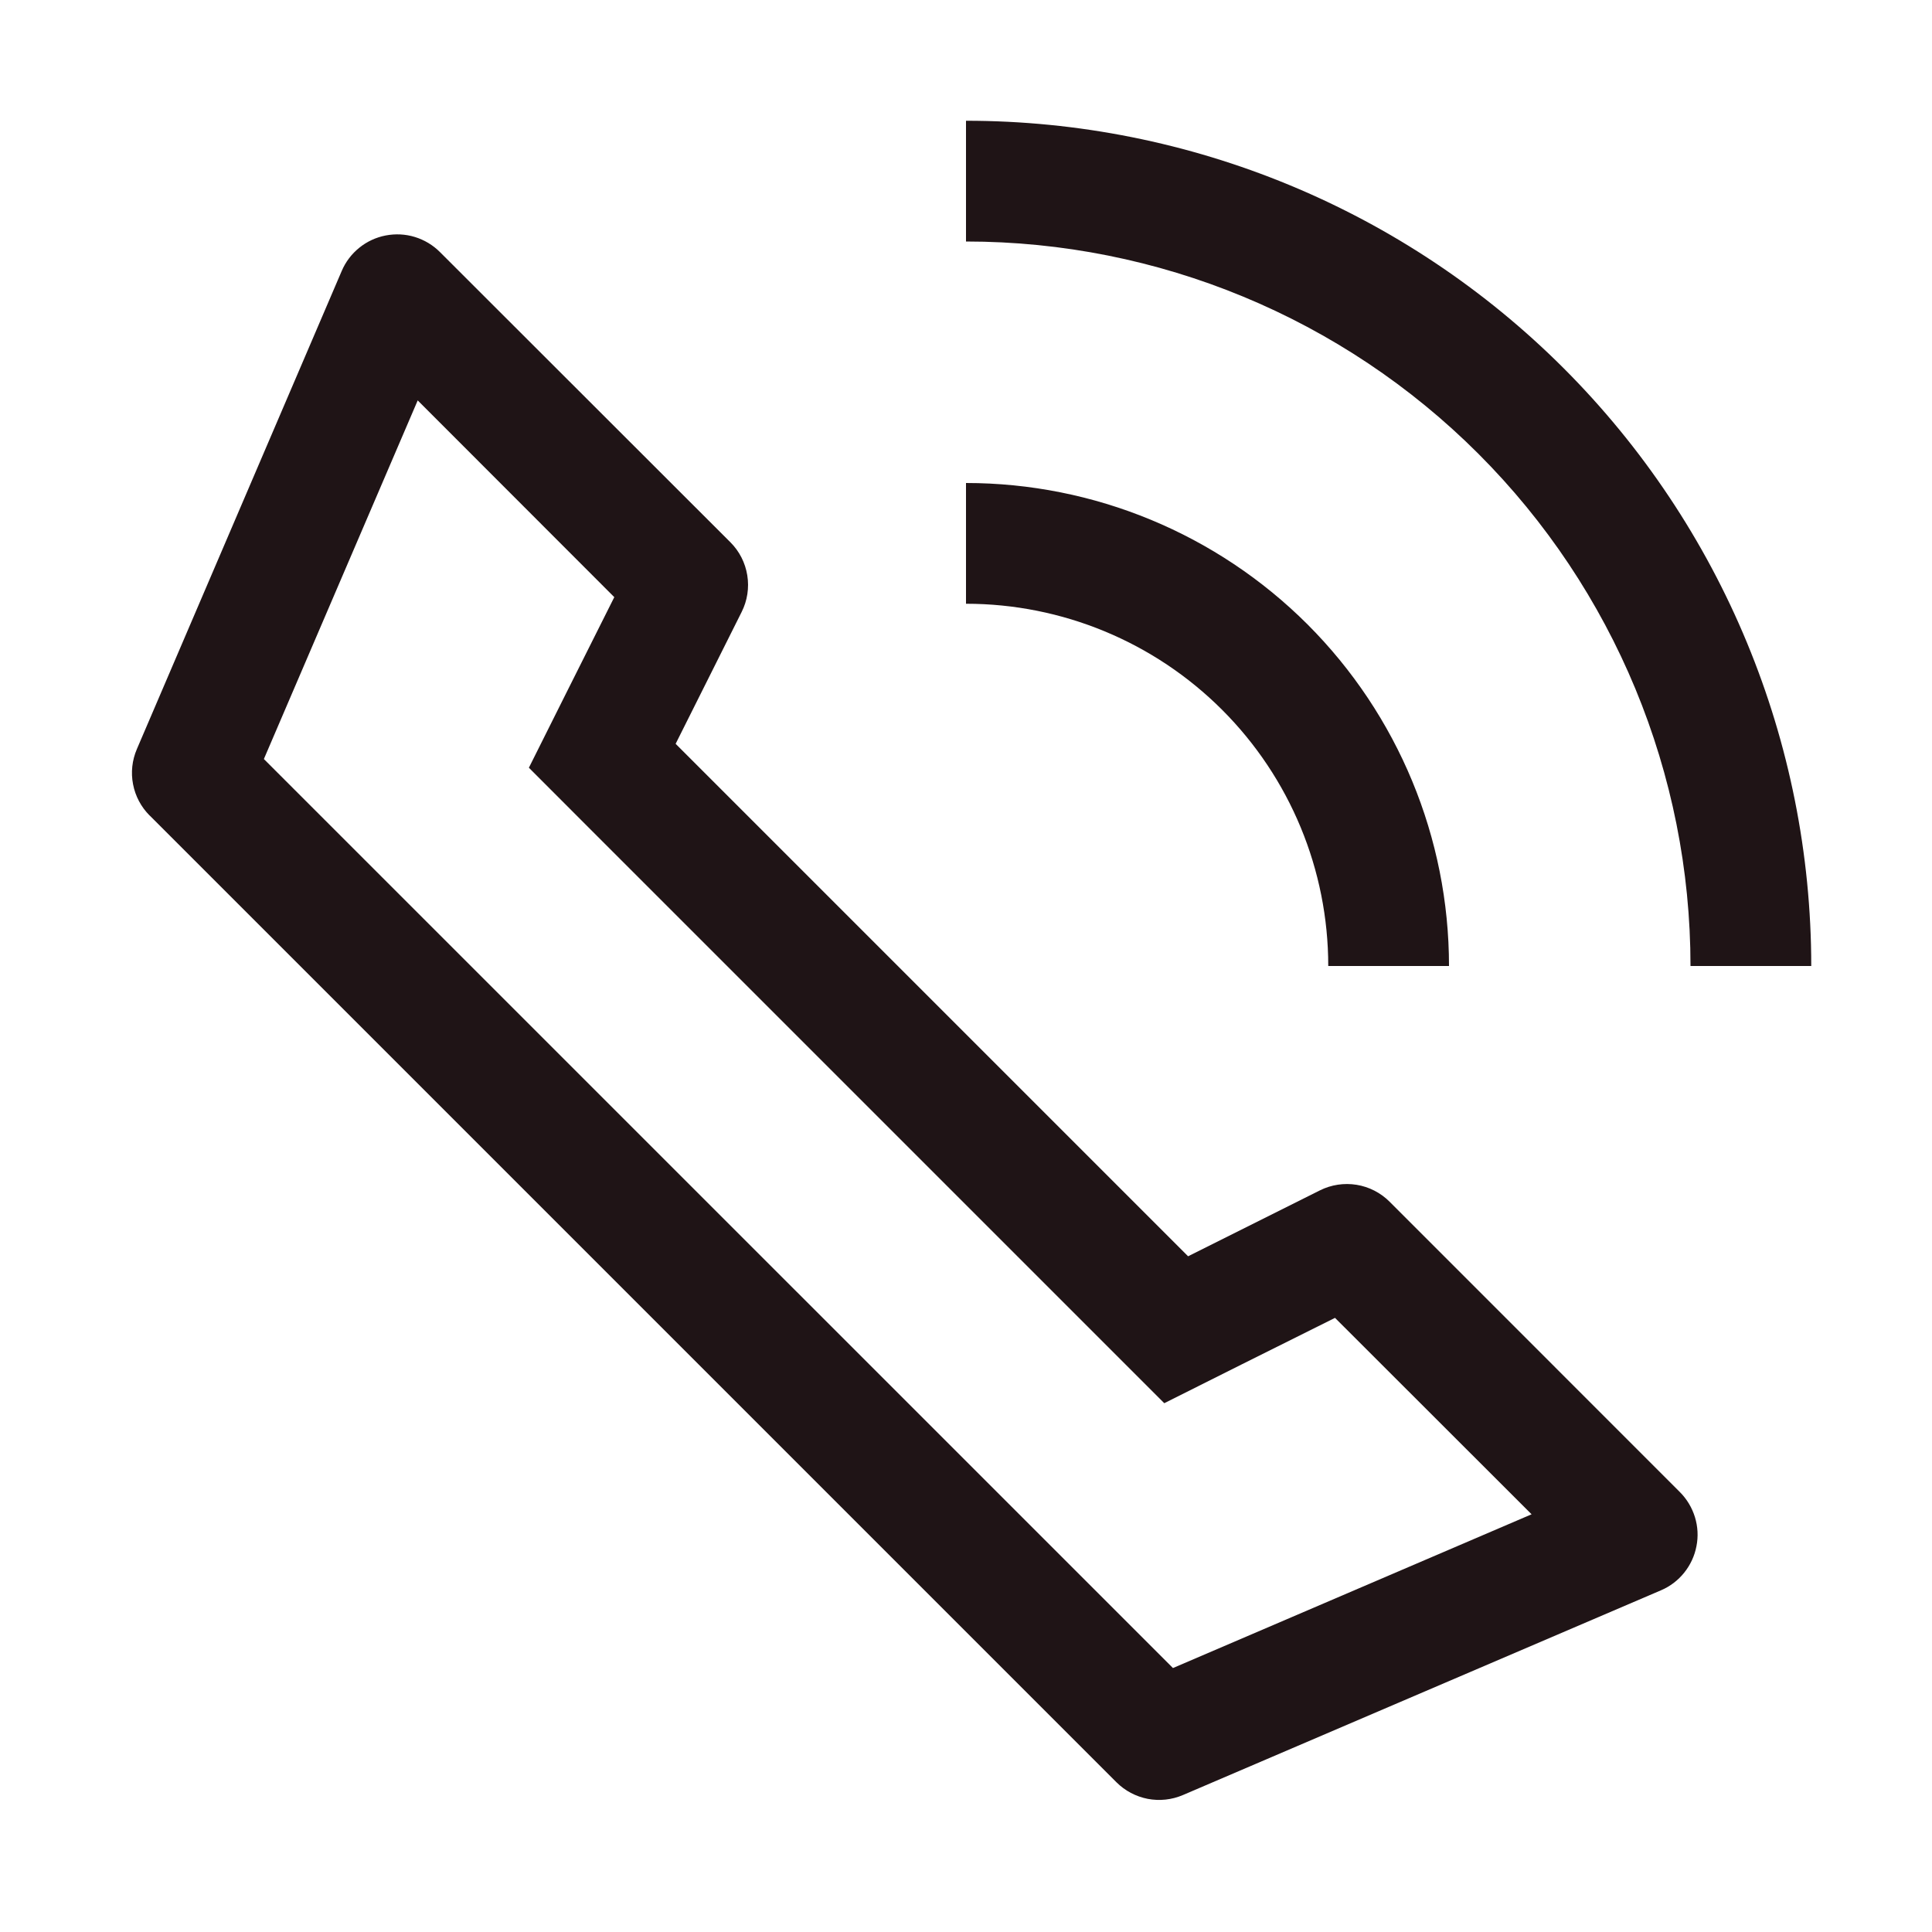 <svg width="24" height="24" viewBox="0 0 24 24" fill="none" xmlns="http://www.w3.org/2000/svg">
<path d="M1.86 10.131L13.869 22.14C13.975 22.246 14.11 22.317 14.257 22.346C14.404 22.374 14.556 22.358 14.694 22.299L20.634 19.755C20.747 19.707 20.846 19.631 20.922 19.536C20.999 19.44 21.051 19.328 21.074 19.207C21.098 19.087 21.091 18.963 21.055 18.846C21.019 18.729 20.955 18.622 20.868 18.535L17.262 14.928C17.151 14.817 17.007 14.743 16.852 14.718C16.697 14.693 16.537 14.717 16.397 14.787L14.759 15.606L8.393 9.24L9.213 7.602C9.284 7.461 9.308 7.302 9.283 7.147C9.258 6.991 9.185 6.848 9.074 6.737L5.465 3.131C5.378 3.044 5.271 2.98 5.154 2.944C5.037 2.908 4.913 2.902 4.792 2.925C4.672 2.948 4.559 3 4.464 3.077C4.368 3.154 4.293 3.253 4.245 3.366L1.7 9.306C1.641 9.444 1.624 9.596 1.653 9.743C1.681 9.89 1.753 10.025 1.859 10.131H1.86ZM3.278 9.429L5.189 4.974L7.631 7.418L7.053 8.571L6.57 9.537L7.334 10.302L13.698 16.666L14.463 17.431L15.429 16.947L16.584 16.371L19.026 18.811L14.571 20.721L3.278 9.429ZM12 7.5V6C13.591 6 15.117 6.632 16.243 7.757C17.368 8.883 18 10.409 18 12H16.5C16.5 10.806 16.026 9.662 15.182 8.818C14.338 7.974 13.194 7.5 12 7.5ZM12 3V1.5C14.785 1.5 17.456 2.606 19.425 4.575C21.394 6.545 22.5 9.215 22.5 12H21C21 9.613 20.052 7.324 18.364 5.636C16.676 3.948 14.387 3 12 3Z" fill="#1F1416"/>
</svg>
